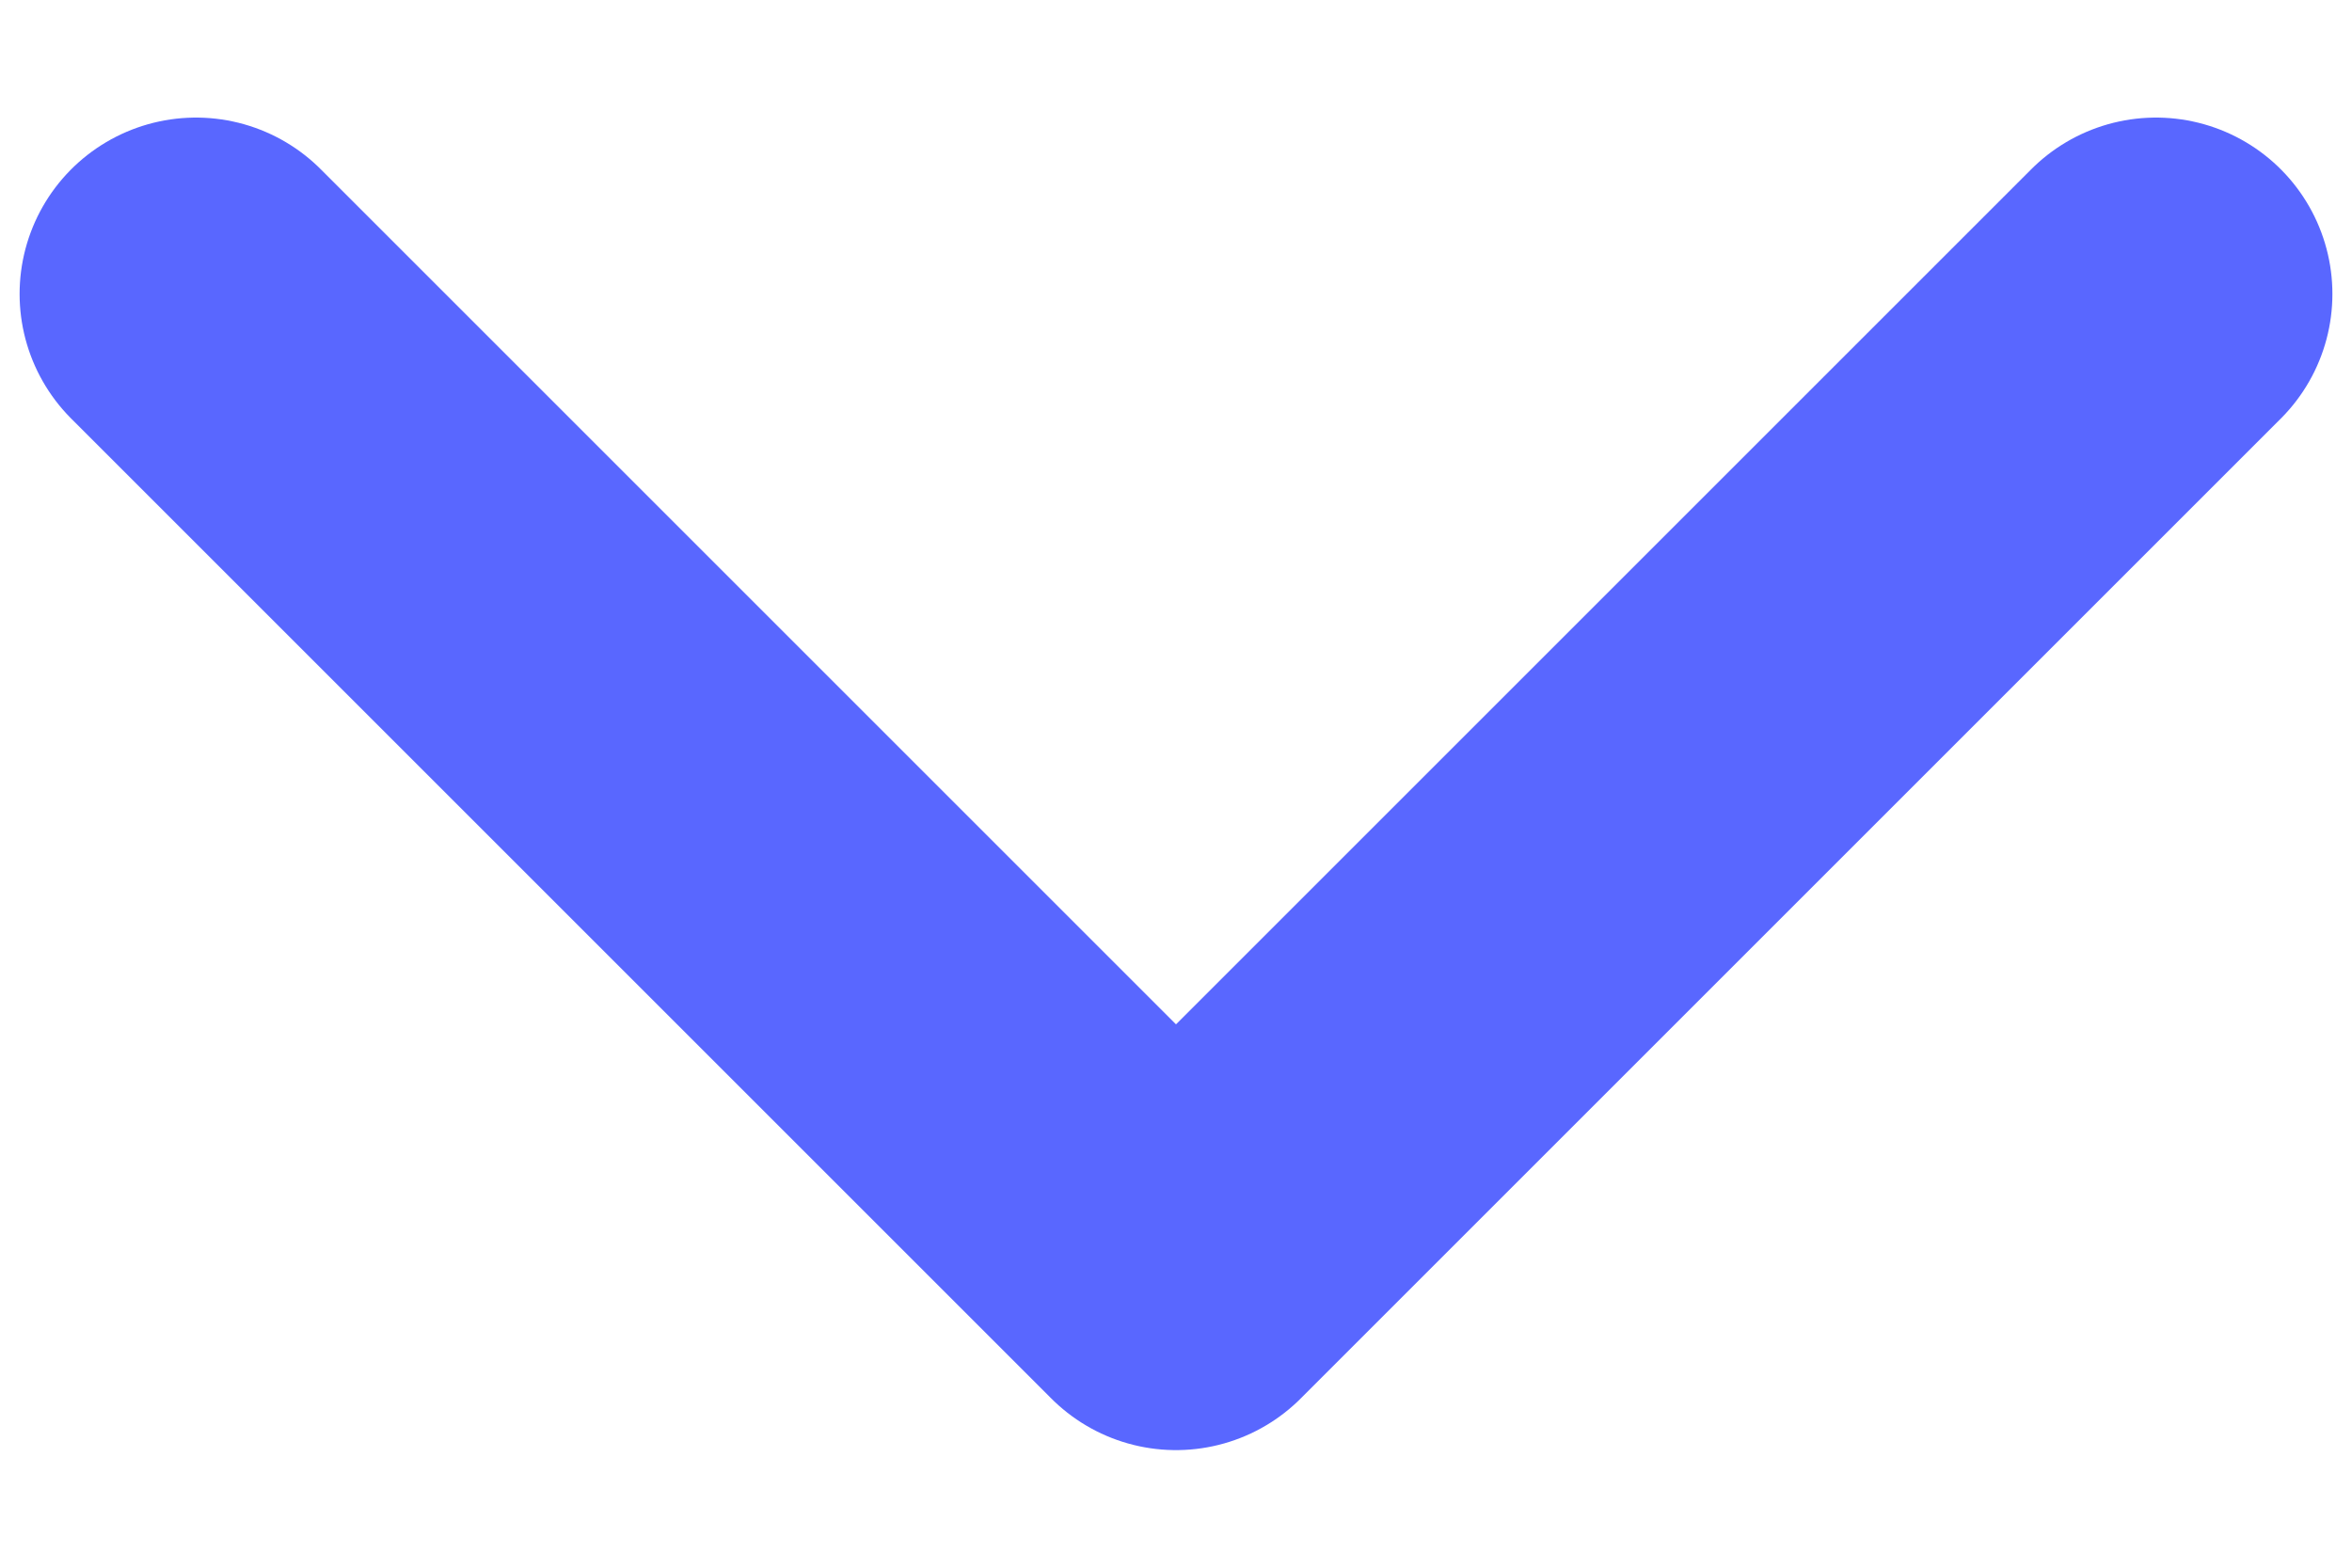 <svg width="12" height="8" viewBox="0 0 12 8" fill="none" xmlns="http://www.w3.org/2000/svg">
<path d="M1 1.5L6 6.5L11 1.5" stroke="#5967FF" stroke-width="1.8" stroke-linecap="round" stroke-linejoin="round"/>
</svg>
